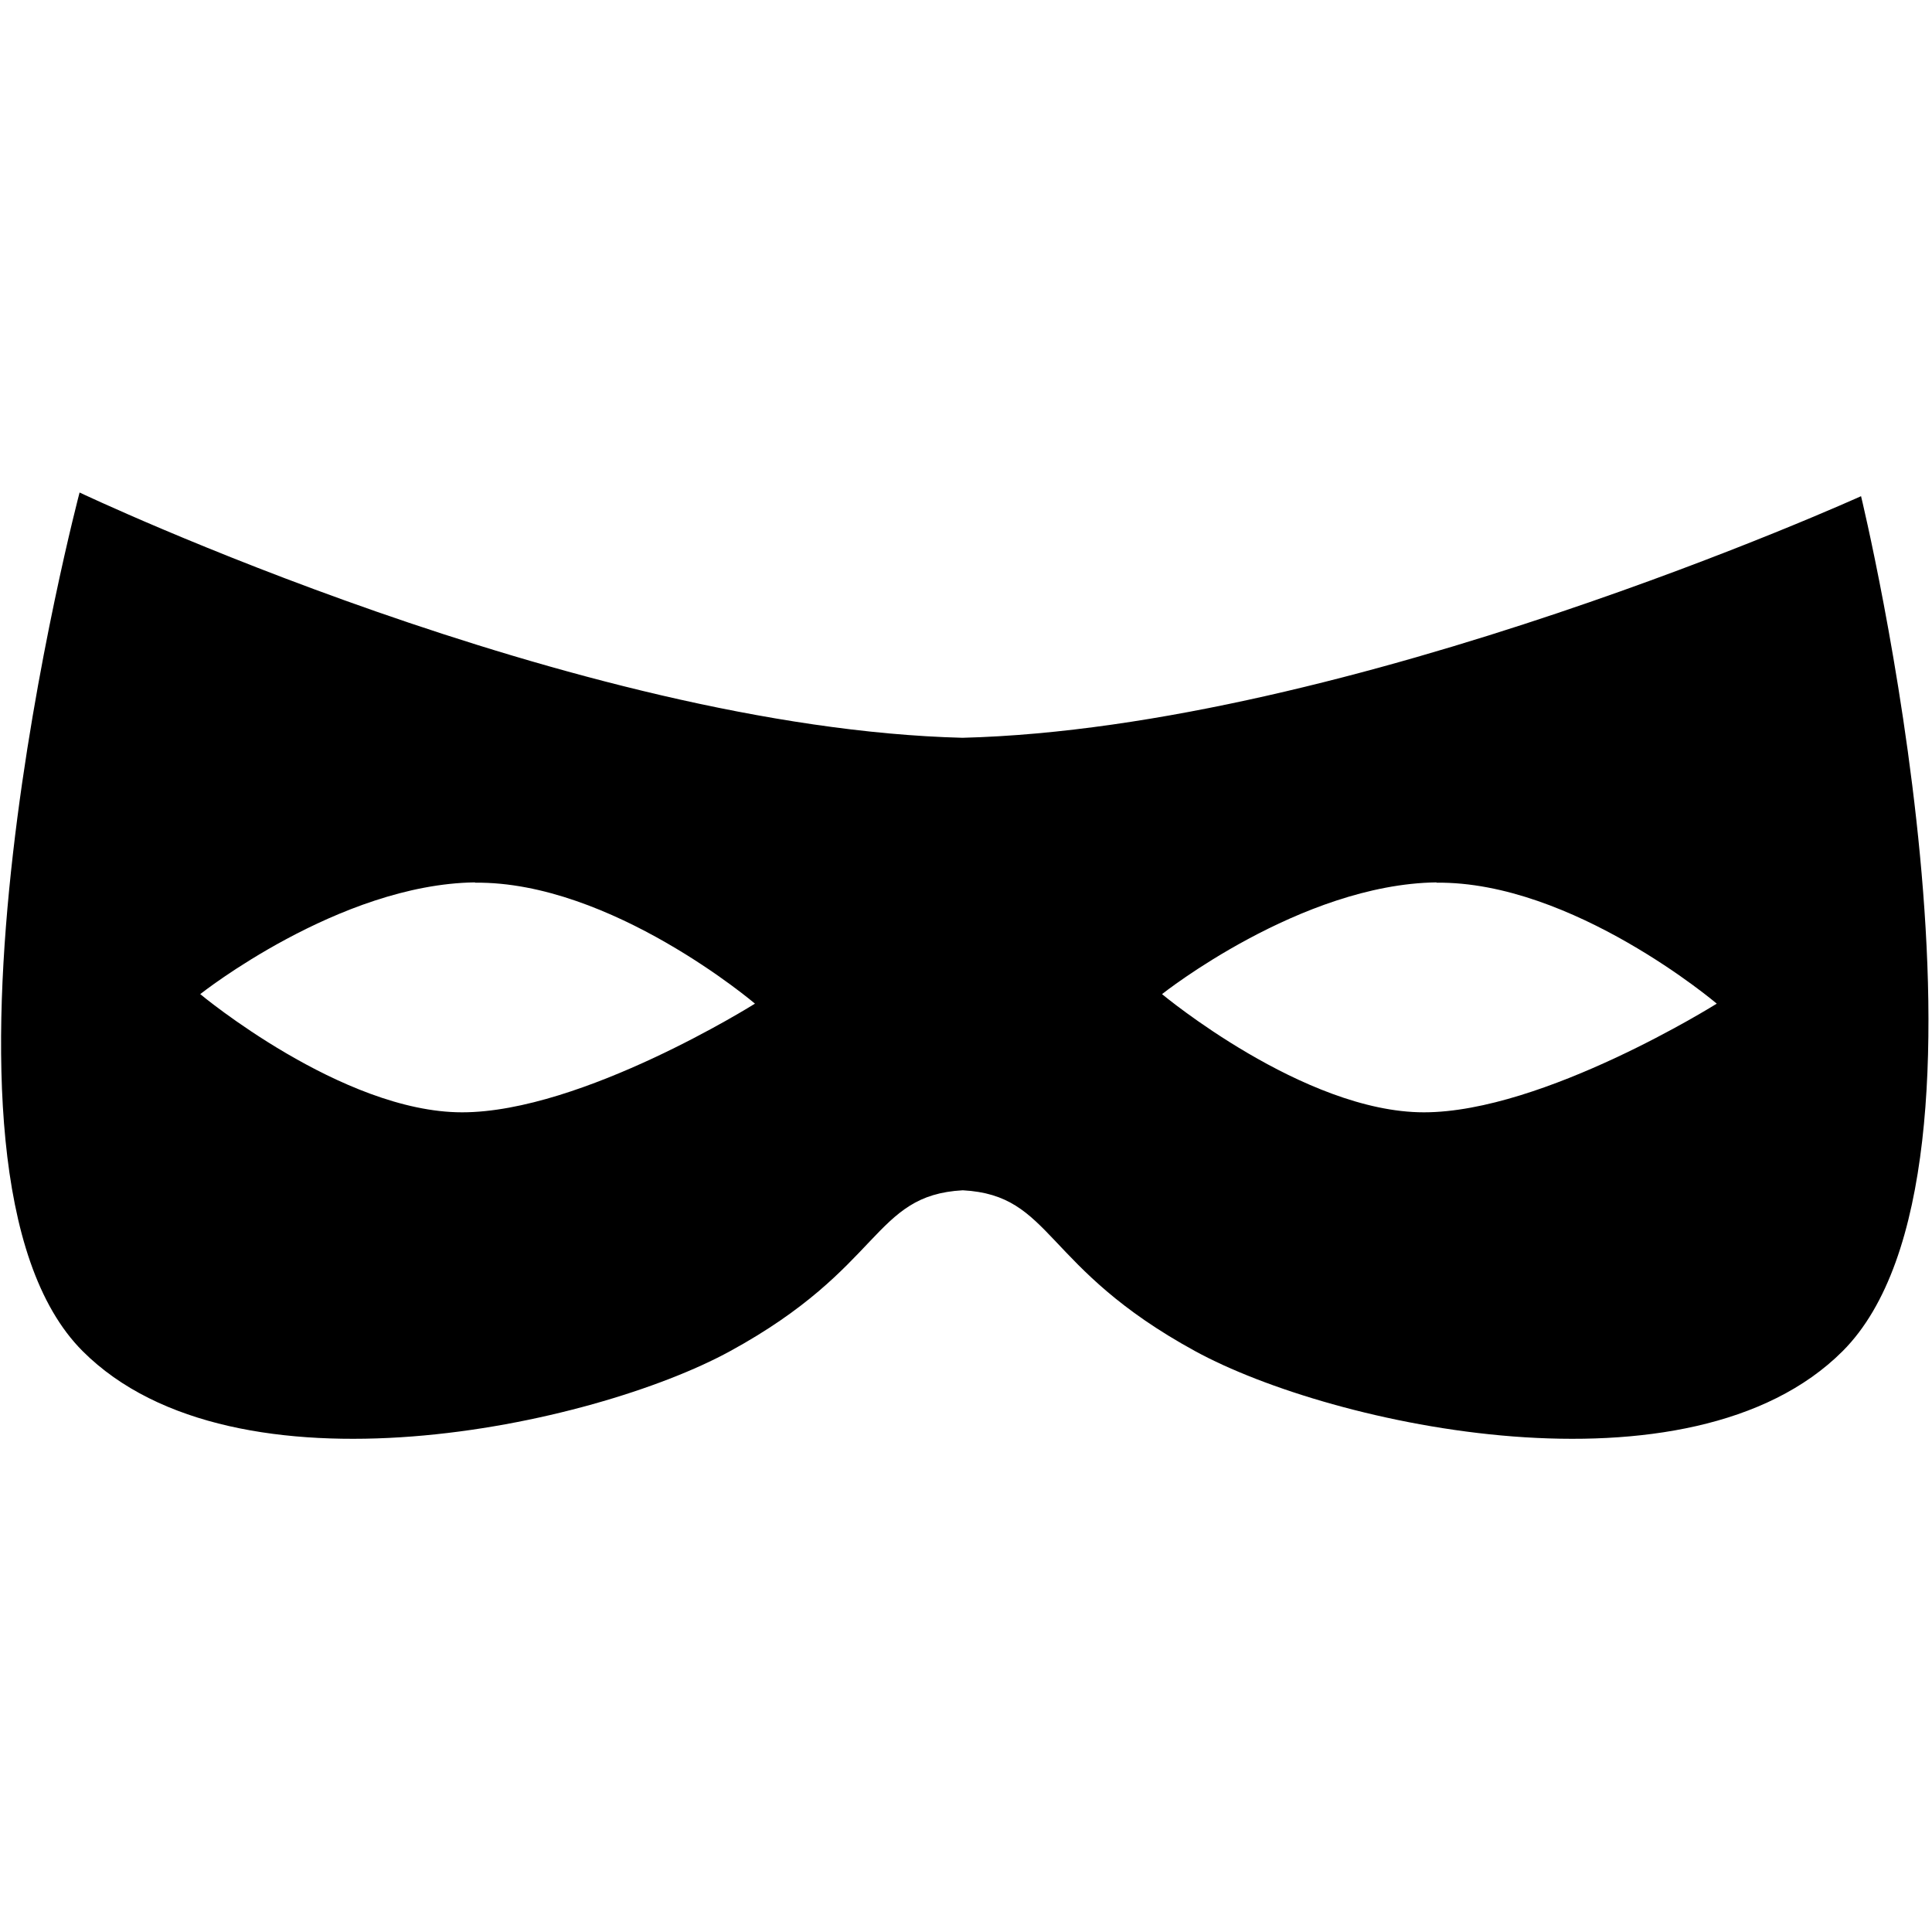 <?xml version="1.0" encoding="UTF-8" standalone="no"?>
<svg
   xmlns:dc="http://purl.org/dc/elements/1.1/"
   xmlns:cc="http://creativecommons.org/ns#"
   xmlns:rdf="http://www.w3.org/1999/02/22-rdf-syntax-ns#"
   xmlns:svg="http://www.w3.org/2000/svg"
   xmlns="http://www.w3.org/2000/svg"
   xmlns:sodipodi="http://sodipodi.sourceforge.net/DTD/sodipodi-0.dtd"
   xmlns:inkscape="http://www.inkscape.org/namespaces/inkscape"
   width="24"
   height="24"
   viewBox="0 0 6.35 6.35"
   version="1.1"
   id="svg8"
   inkscape:version="1.0.2 (e86c870879, 2021-01-15)"
   sodipodi:docname="mask.svg">
  <defs
     id="defs2" />
  <sodipodi:namedview
     id="base"
     pagecolor="#ffffff"
     bordercolor="#666666"
     borderopacity="1.0"
     inkscape:pageopacity="0"
     inkscape:pageshadow="2"
     inkscape:zoom="11.313708"
     inkscape:cx="16.710598"
     inkscape:cy="21.657871"
     inkscape:document-units="mm"
     inkscape:current-layer="g860"
     inkscape:document-rotation="0"
     showgrid="false"
     units="px"
     width="24px"
     inkscape:window-width="1920"
     inkscape:window-height="1136"
     inkscape:window-x="0"
     inkscape:window-y="27"
     inkscape:window-maximized="1"
     showborder="true"
     borderlayer="false"
     inkscape:pagecheckerboard="true"
     inkscape:showpageshadow="false" />
  <g
     inkscape:label="Capa 1"
     inkscape:groupmode="layer"
     id="layer1">
    <g
       id="g860"
       transform="matrix(1.009,0,0,1.009,-0.026,-0.593)"
       style="stroke-width:0.991">
      <path
         id="rect841"
         style="fill:#000000;stroke:none;stroke-width:0.787;paint-order:stroke fill markers"
         d="m 0.285,2.192 c 0,3e-7 -0.582,2.205 0.01,2.797 0.497,0.497 1.663,0.244 2.109,0 0.5,-0.273 0.463,-0.508 0.758,-0.524 0.295,0.016 0.257,0.251 0.757,0.524 0.446,0.244 1.612,0.497 2.109,0 0.592,-0.592 0.06,-2.785 0.06,-2.785 0,0 -1.666,0.755 -2.927,0.787 C 1.901,2.959 0.285,2.192 0.285,2.192 Z M 1.573,3.463 c 0.443,-0.005 0.912,0.394 0.912,0.394 0,0 -0.563,0.354 -0.954,0.354 -0.391,0 -0.853,-0.385 -0.853,-0.385 0,0 0.452,-0.358 0.895,-0.364 z m 3.132,0 c 0.443,-0.005 0.913,0.394 0.913,0.394 0,0 -0.564,0.354 -0.954,0.354 -0.391,0 -0.853,-0.385 -0.853,-0.385 0,0 0.451,-0.358 0.894,-0.364 z" />
    </g>
  </g>
</svg>
